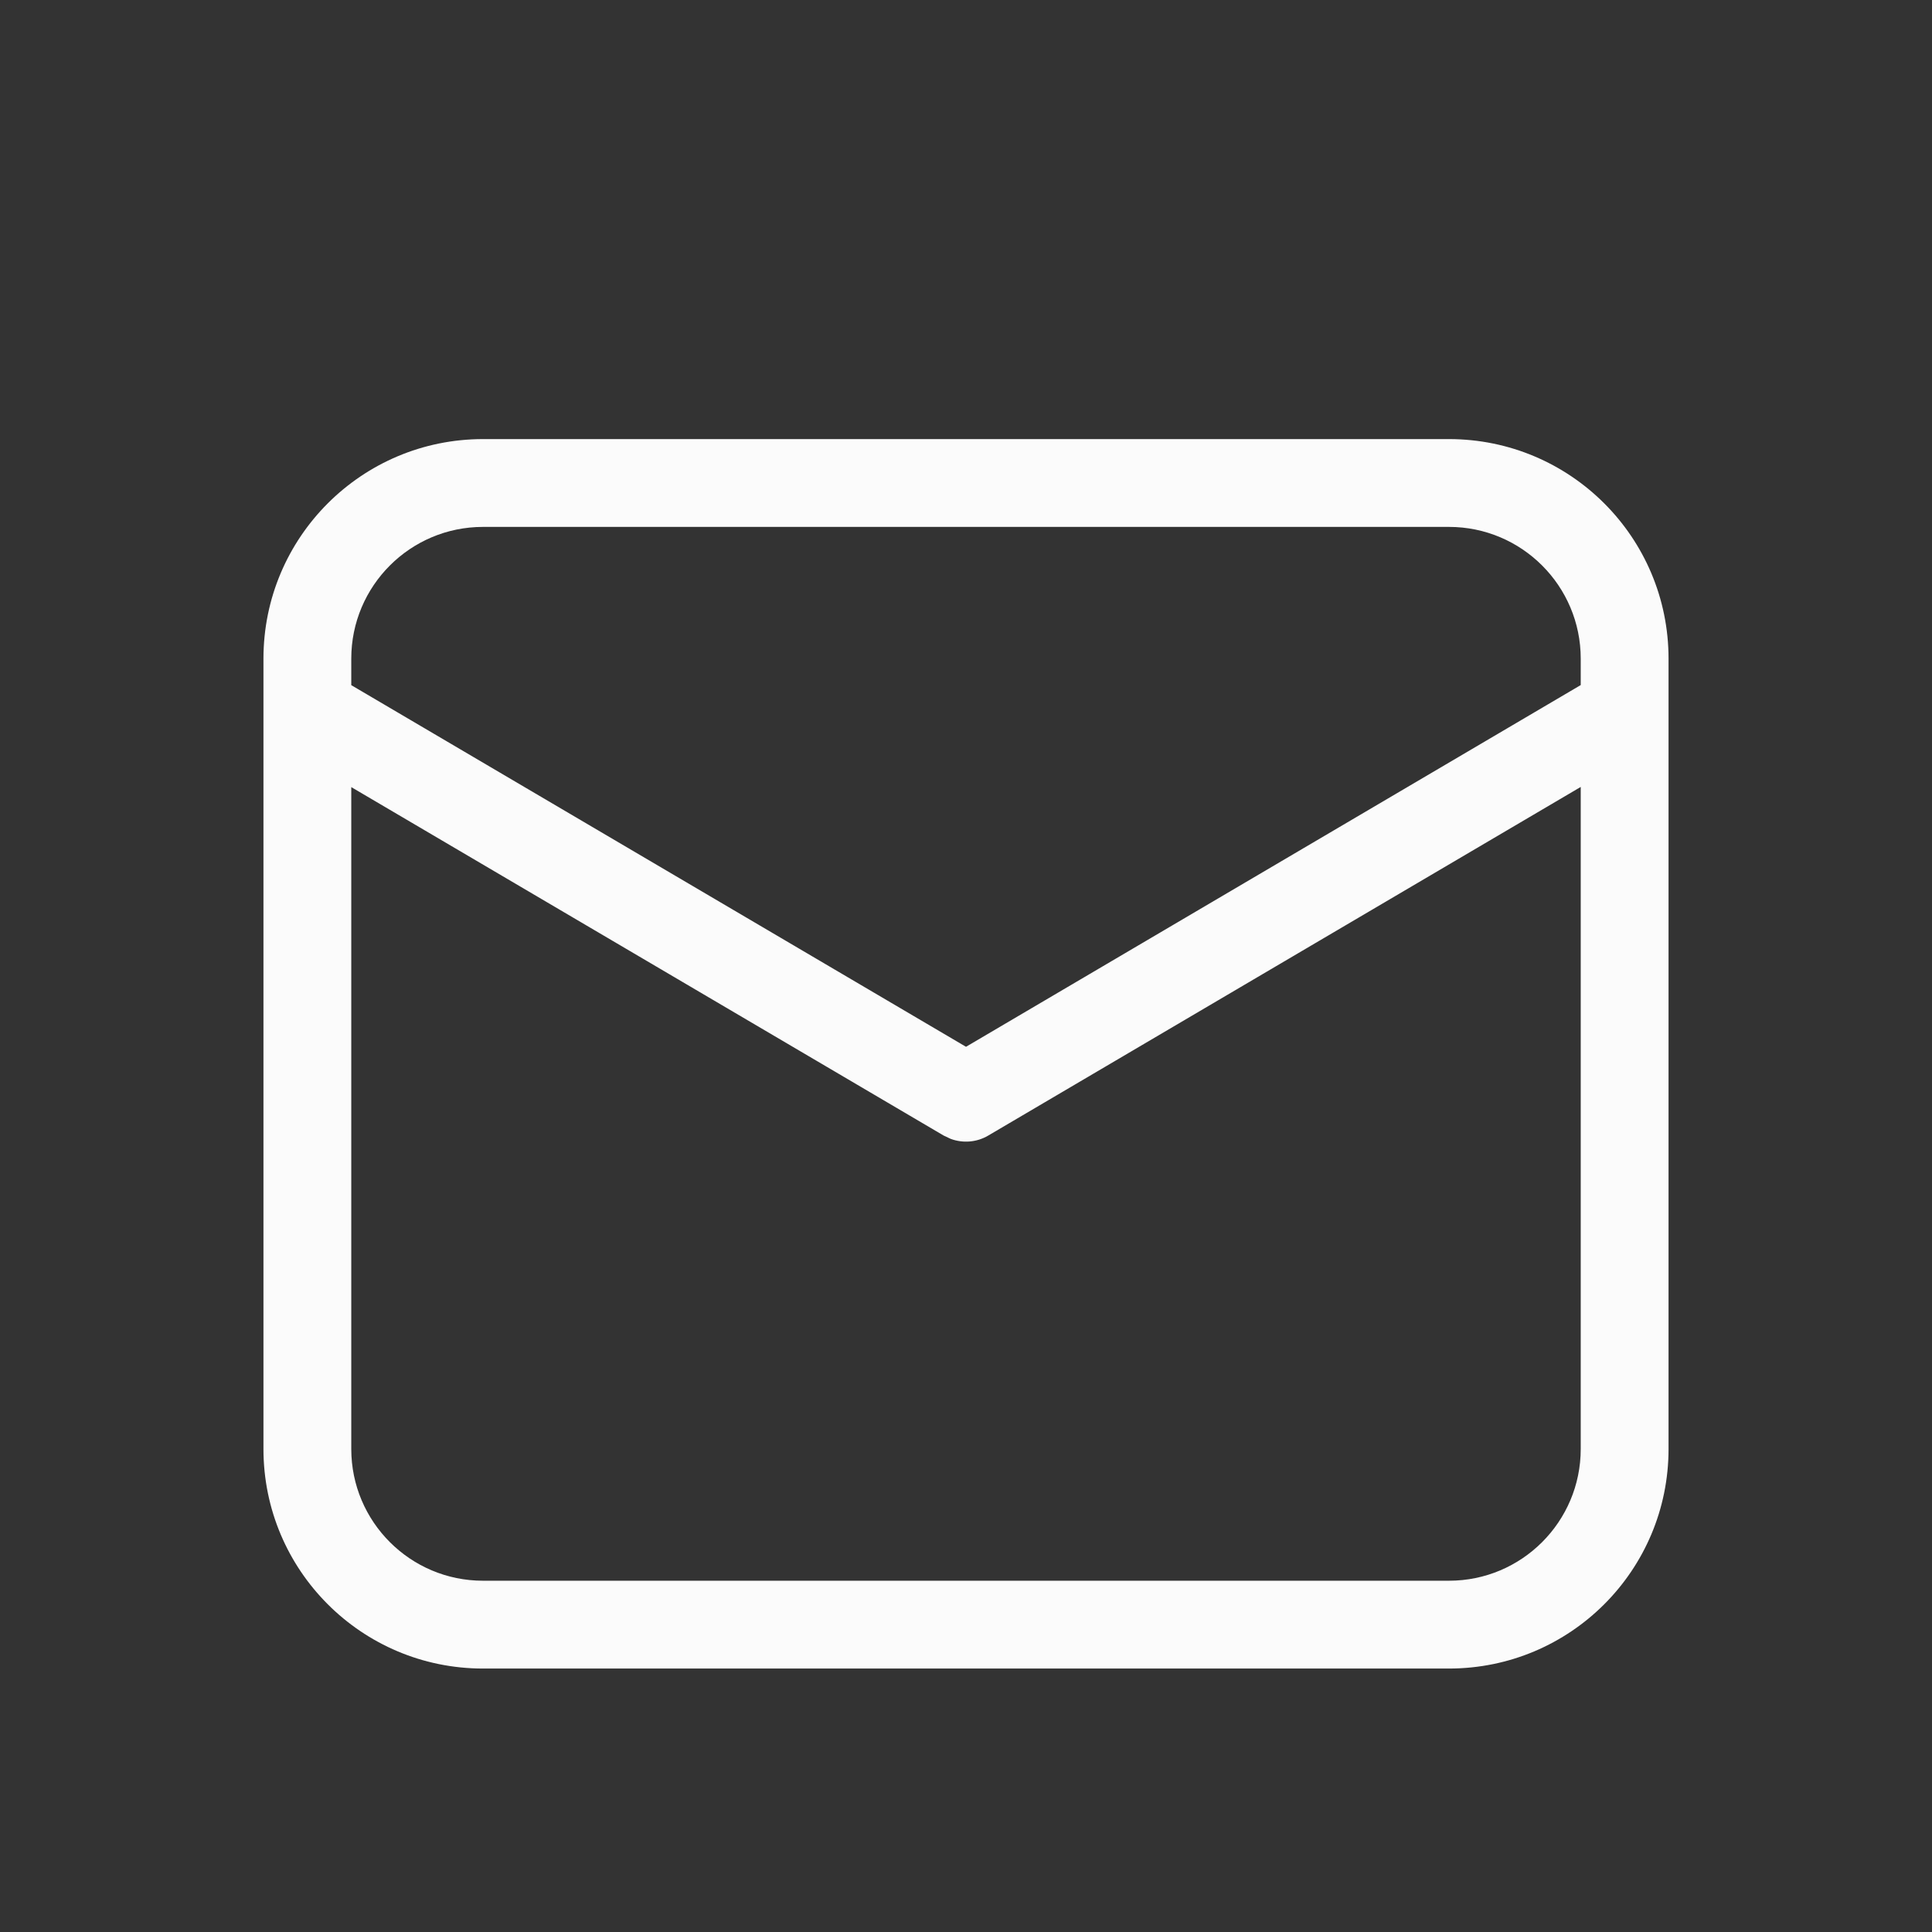 <?xml version="1.0" encoding="UTF-8" standalone="no"?>
<svg
   id="svg4153"
   version="1.1"
   width="22"
   height="22"
   viewBox="0 0 22 22"
   sodipodi:docname="mail.svgz"
   inkscape:version="1.1 (c4e8f9ed74, 2021-05-24)"
   xmlns:inkscape="http://www.inkscape.org/namespaces/inkscape"
   xmlns:sodipodi="http://sodipodi.sourceforge.net/DTD/sodipodi-0.dtd"
   xmlns="http://www.w3.org/2000/svg"
   xmlns:svg="http://www.w3.org/2000/svg"
   xmlns:rdf="http://www.w3.org/1999/02/22-rdf-syntax-ns#"
   xmlns:cc="http://creativecommons.org/ns#"
   xmlns:dc="http://purl.org/dc/elements/1.1/">
  <rect x="0" y="0" width="22" height="22" fill="#333333" stroke="none"/>
  <sodipodi:namedview
     pagecolor="#c8c8c8"
     bordercolor="#666666"
     borderopacity="1"
     objecttolerance="10"
     gridtolerance="10"
     guidetolerance="10"
     inkscape:pageopacity="0"
     inkscape:pageshadow="2"
     inkscape:window-width="1920"
     inkscape:window-height="1002"
     id="namedview12"
     showgrid="true"
     inkscape:zoom="17.886364"
     inkscape:cx="27.423126"
     inkscape:cy="4.6124523"
     inkscape:window-x="0"
     inkscape:window-y="0"
     inkscape:window-maximized="1"
     inkscape:current-layer="svg4153"
     inkscape:snap-bbox="true"
     inkscape:bbox-nodes="true"
     inkscape:pagecheckerboard="0"
     inkscape:snap-smooth-nodes="true">
    <inkscape:grid
       type="xygrid"
       id="grid822" />
  </sodipodi:namedview>
  <defs
     id="defs4157">
    <style
       type="text/css"
       id="current-color-scheme">
      .ColorScheme-Text {
        color:#31363b;
      }
      .ColorScheme-Background {
        color:#eff0f1;
      }
      .ColorScheme-Highlight {
        color:#3daee9;
      }
      .ColorScheme-ViewText {
        color:#31363b;
      }
      .ColorScheme-ViewBackground {
        color:#fcfcfc;
      }
      .ColorScheme-ViewHover {
        color:#93cee9;
      }
      .ColorScheme-ViewFocus{
        color:#3daee9;
      }
      .ColorScheme-ButtonText {
        color:#31363b;
      }
      .ColorScheme-ButtonBackground {
        color:#eff0f1;
      }
      .ColorScheme-ButtonHover {
        color:#93cee9;
      }
      .ColorScheme-ButtonFocus{
        color:#3daee9;
      }
      </style>
    <style
       id="current-color-scheme-5"
       type="text/css">
      .ColorScheme-Text {
        color:#31363b;
      }
      .ColorScheme-Background {
        color:#eff0f1;
      }
      .ColorScheme-Highlight {
        color:#3daee9;
      }
      .ColorScheme-ViewText {
        color:#31363b;
      }
      .ColorScheme-ViewBackground {
        color:#fcfcfc;
      }
      .ColorScheme-ViewHover {
        color:#93cee9;
      }
      .ColorScheme-ViewFocus{
        color:#3daee9;
      }
      .ColorScheme-ButtonText {
        color:#31363b;
      }
      .ColorScheme-ButtonBackground {
        color:#eff0f1;
      }
      .ColorScheme-ButtonHover {
        color:#93cee9;
      }
      .ColorScheme-ButtonFocus{
        color:#3daee9;
      }
      </style>
  </defs>
  <g
     id="mail-unread">
    <rect
       y="0"
       x="0"
       height="22"
       width="22"
       id="rect4193"
       style="fill:none;fill-opacity:1;stroke:none;stroke-width:0.1;stroke-linecap:square;stroke-linejoin:miter;stroke-miterlimit:4;stroke-dasharray:none;stroke-dashoffset:0;stroke-opacity:1" />
    <path
       style="color:#000000;fill:#fbfbfb;-inkscape-stroke:none;fill-opacity:1"
       d="M 16.5,5 C 17.881,5 19,6.119 19,7.5 v 9 C 19,17.881 17.881,19 16.5,19 H 5.5 C 4.119,19 3,17.881 3,16.5 v -9 C 3,6.119 4.119,5 5.5,5 Z m 1.5,3.961 -6.747,3.97 c -0.13,0.077 -0.287,0.089 -0.426,0.038 L 10.746,12.931 4,8.963 V 16.5 C 4,17.328 4.672,18 5.5,18 h 11 C 17.328,18 18,17.328 18,16.5 Z M 16.5,6 H 5.5 C 4.672,6 4,6.672 4,7.5 v 0.302 l 7,4.118 7,-4.119 V 7.5 C 18,6.672 17.328,6 16.5,6 Z"
       id="path839" />
  </g>
  <g
     id="mail-unread-new">
    <rect
       y="0.037"
       x="27"
       height="22"
       width="22"
       id="rect1176"
       style="fill:none;fill-opacity:1;stroke:none;stroke-width:0.1;stroke-linecap:square;stroke-linejoin:miter;stroke-miterlimit:4;stroke-dasharray:none;stroke-dashoffset:0;stroke-opacity:1" />
    <path
       style="color:#000000;fill:#fbfbfb;fill-opacity:1;-inkscape-stroke:none"
       d="m 43.5,5.037 c 1.381,0 2.5,1.119 2.5,2.5 v 9 c 0,1.381 -1.119,2.5 -2.5,2.5 h -11 c -1.381,0 -2.5,-1.119 -2.5,-2.5 v -9 c 0,-1.381 1.119,-2.5 2.5,-2.5 z m 1.5,3.961 -6.747,3.97 c -0.13,0.077 -0.287,0.089 -0.426,0.038 L 37.746,12.968 31,9 v 7.537 c 0,0.828 0.672,1.5 1.5,1.5 h 11 c 0.828,0 1.5,-0.672 1.5,-1.5 z M 43.5,6.037 h -11 c -0.828,0 -1.5,0.672 -1.5,1.5 v 0.302 l 7,4.118 7,-4.119 V 7.537 c 0,-0.828 -0.672,-1.5 -1.5,-1.5 z"
       id="path1178" />
    <circle
       r="2"
       cy="18"
       cx="45"
       id="path882"
       style="fill:#3278ff;fill-opacity:1;stroke:none;stroke-width:1;stroke-miterlimit:4;stroke-dasharray:none;stroke-opacity:1" />
  </g>
</svg>
